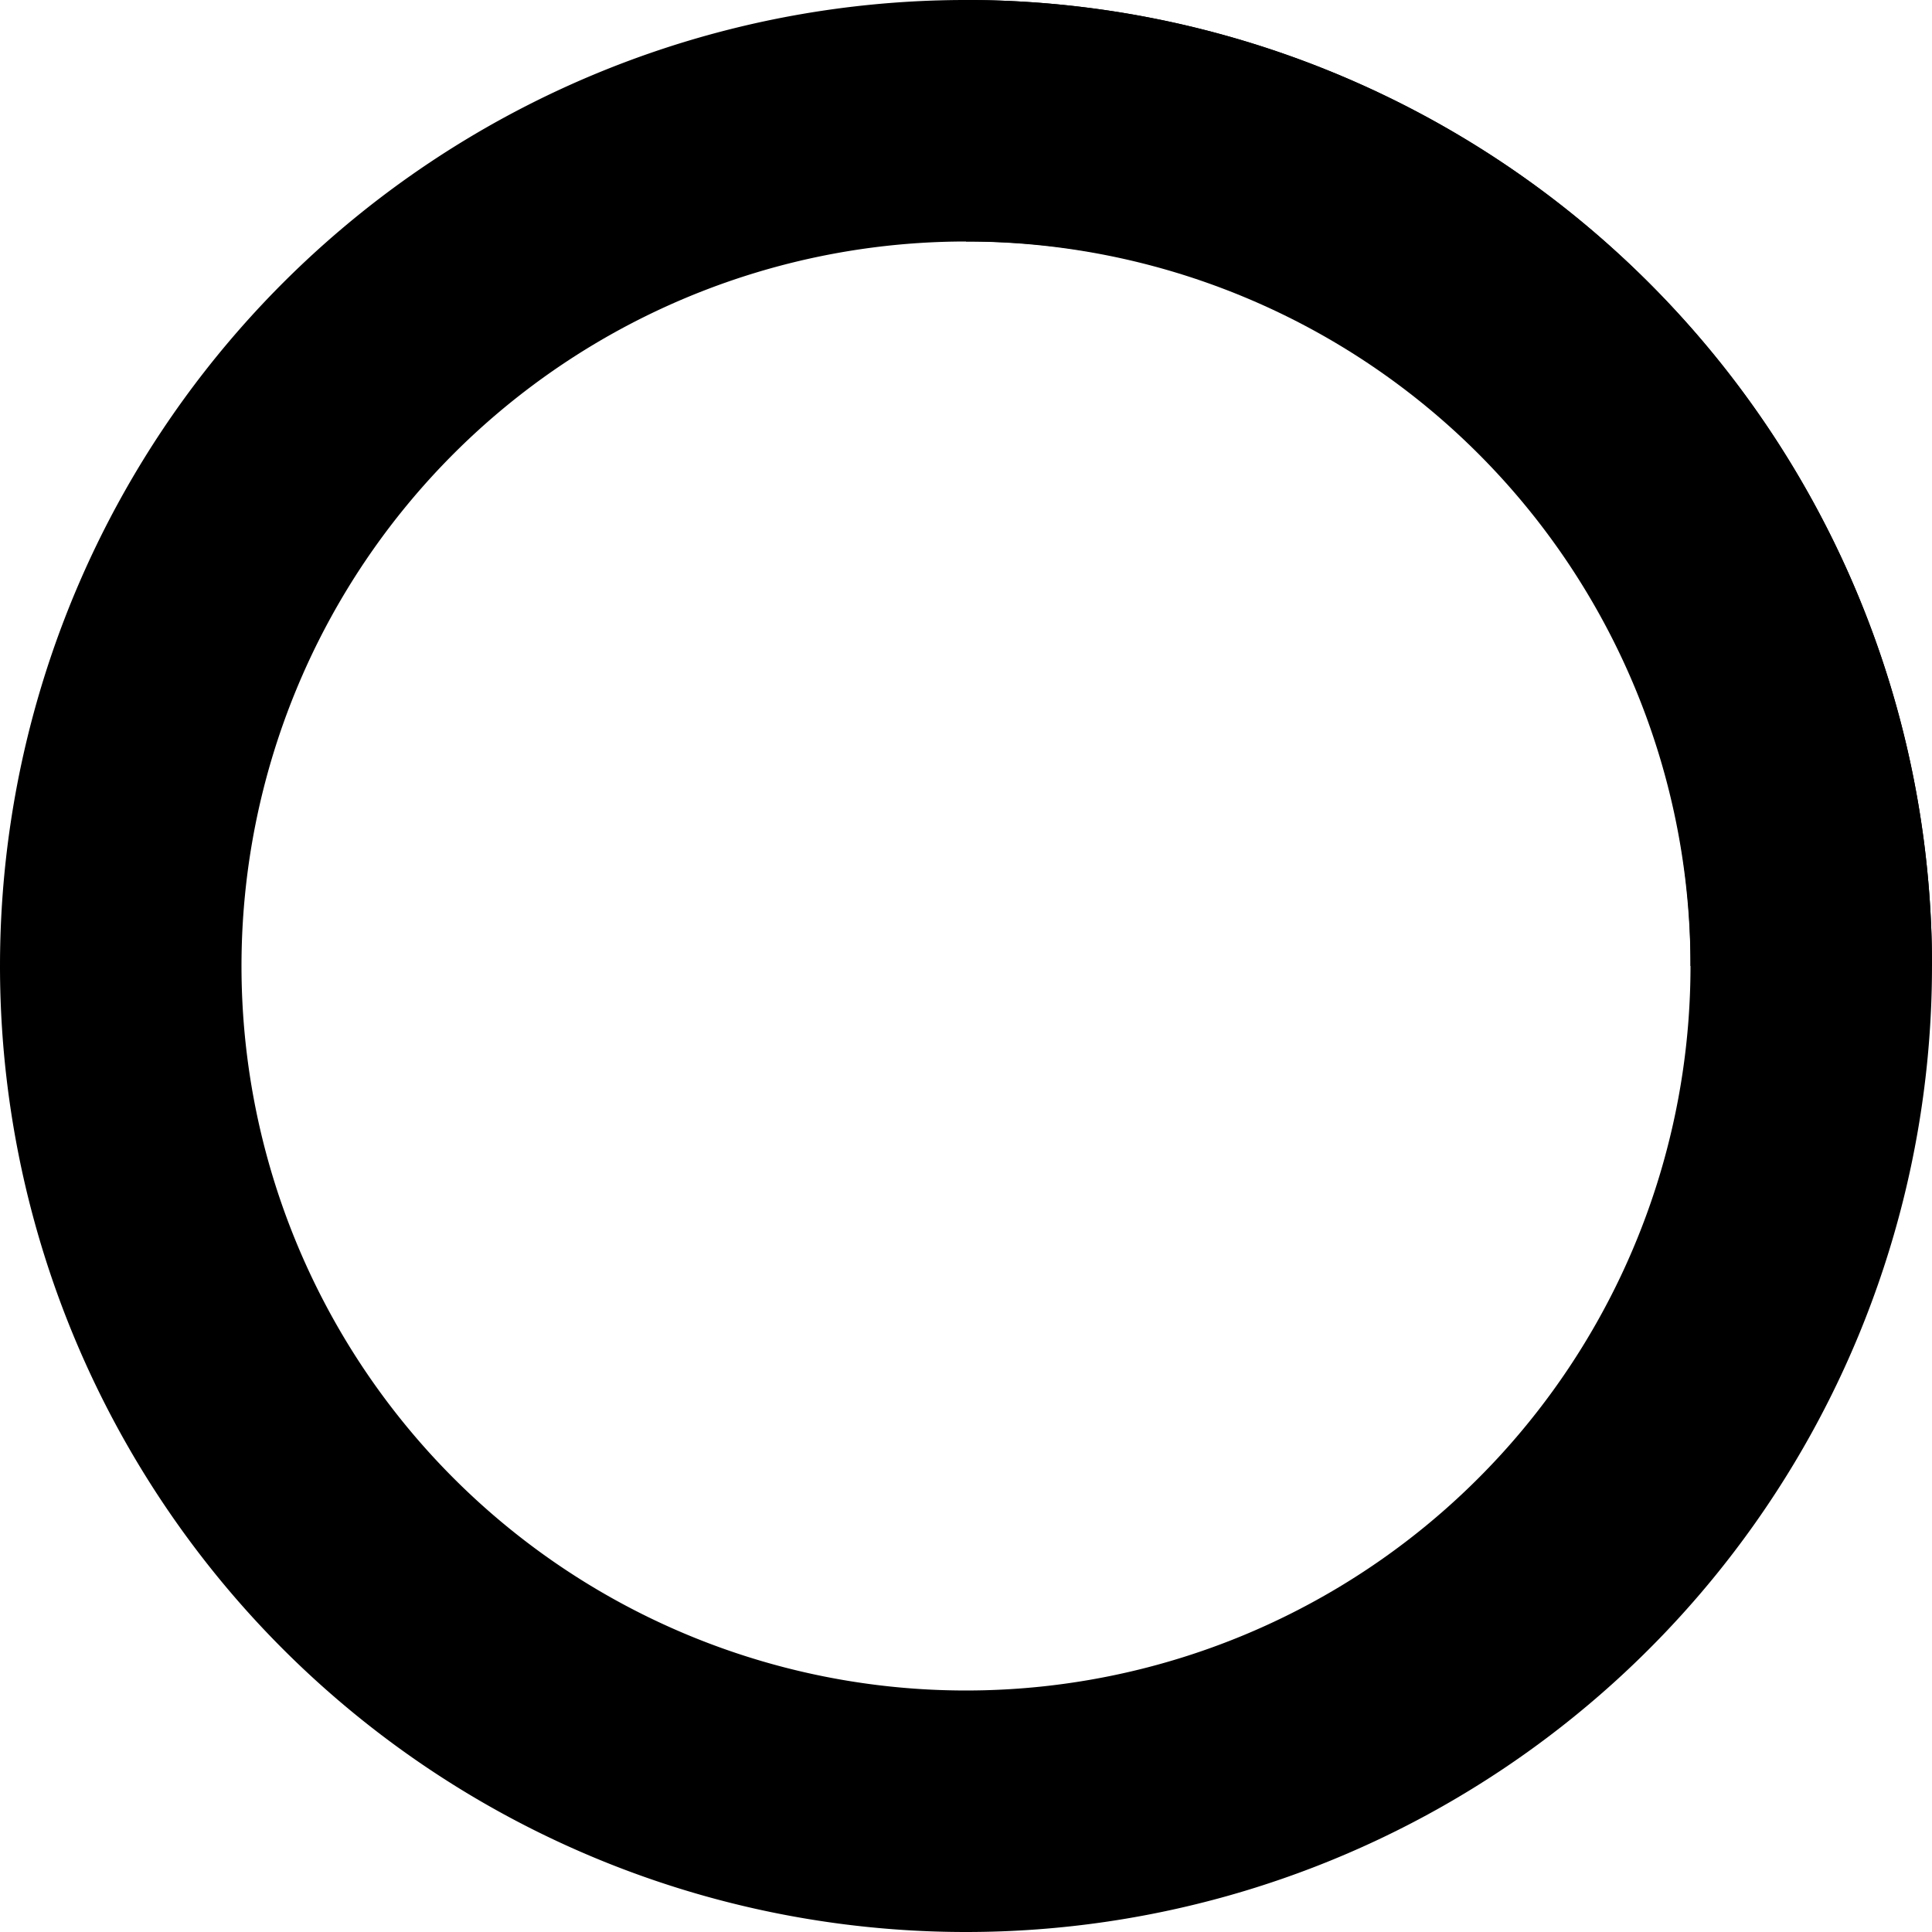 <svg id="icon_loading" xmlns="http://www.w3.org/2000/svg" viewBox="0 0 24 24">
    <g id="loader">
        <path fill="currentColor" id="icon-loader-ring" d="M12.5,3a9,9,0,1,0,9,9A8.958,8.958,0,0,0,12.5,3ZM.5,12a12,12,0,1,1,12,12A12,12,0,0,1,.5,12Z" transform="translate(-0.5)"/>
        <path fill="currentColor" d="M21.5,12a9,9,0,0,0-9-9V0a12,12,0,0,1,12,12Z" transform="translate(-0.5)"/>
    </g>
</svg>
